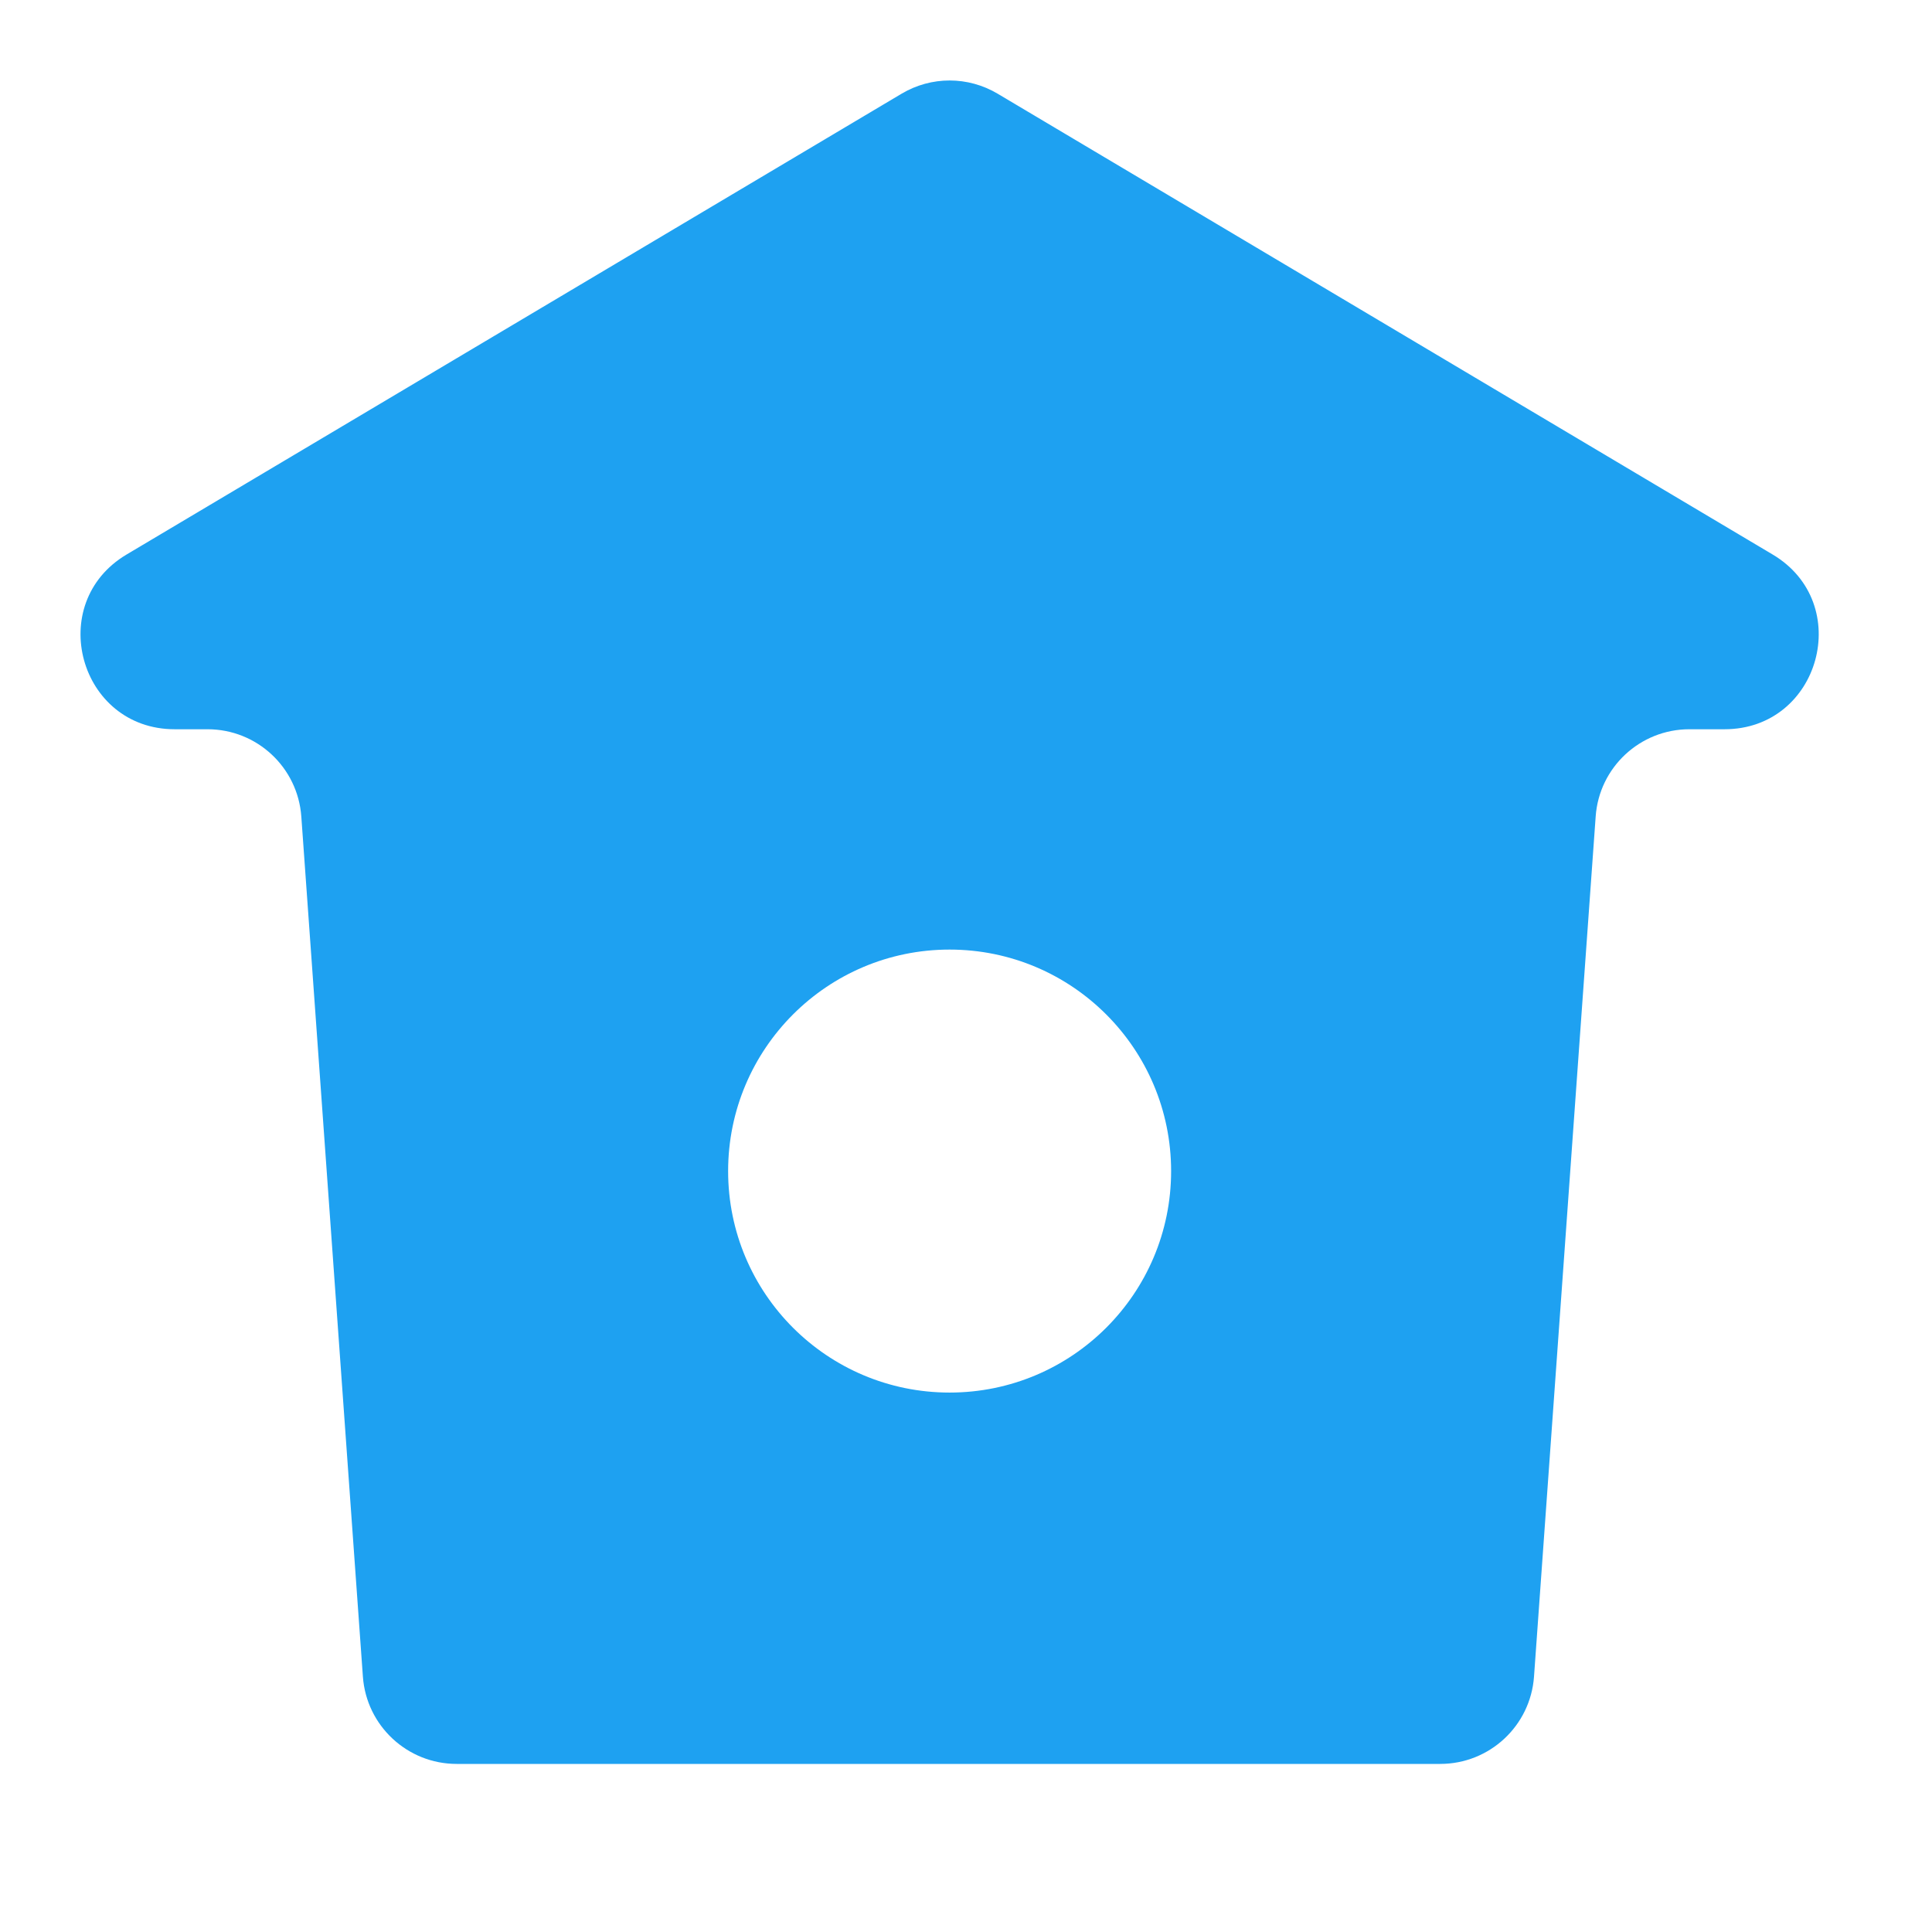 <svg width="24" height="24" viewBox="0 0 24 24" fill="none" xmlns="http://www.w3.org/2000/svg">
<path fill-rule="evenodd" clip-rule="evenodd" d="M11.2 1.164C11.568 0.945 12.025 0.945 12.393 1.164L22.02 6.888C23.04 7.494 22.61 9.059 21.423 9.059H20.986C20.374 9.059 19.865 9.532 19.822 10.143L19.056 20.828C19.012 21.439 18.504 21.912 17.891 21.912H5.673C5.061 21.912 4.552 21.439 4.508 20.828L3.743 10.143C3.699 9.532 3.191 9.059 2.578 9.059H2.17C0.983 9.059 0.553 7.494 1.573 6.888L11.2 1.164ZM11.796 17.299C13.316 17.299 14.548 16.068 14.548 14.548C14.548 13.028 13.316 11.796 11.796 11.796C10.277 11.796 9.045 13.028 9.045 14.548C9.045 16.068 10.277 17.299 11.796 17.299Z" fill="#1EA1F1"/>
</svg>
